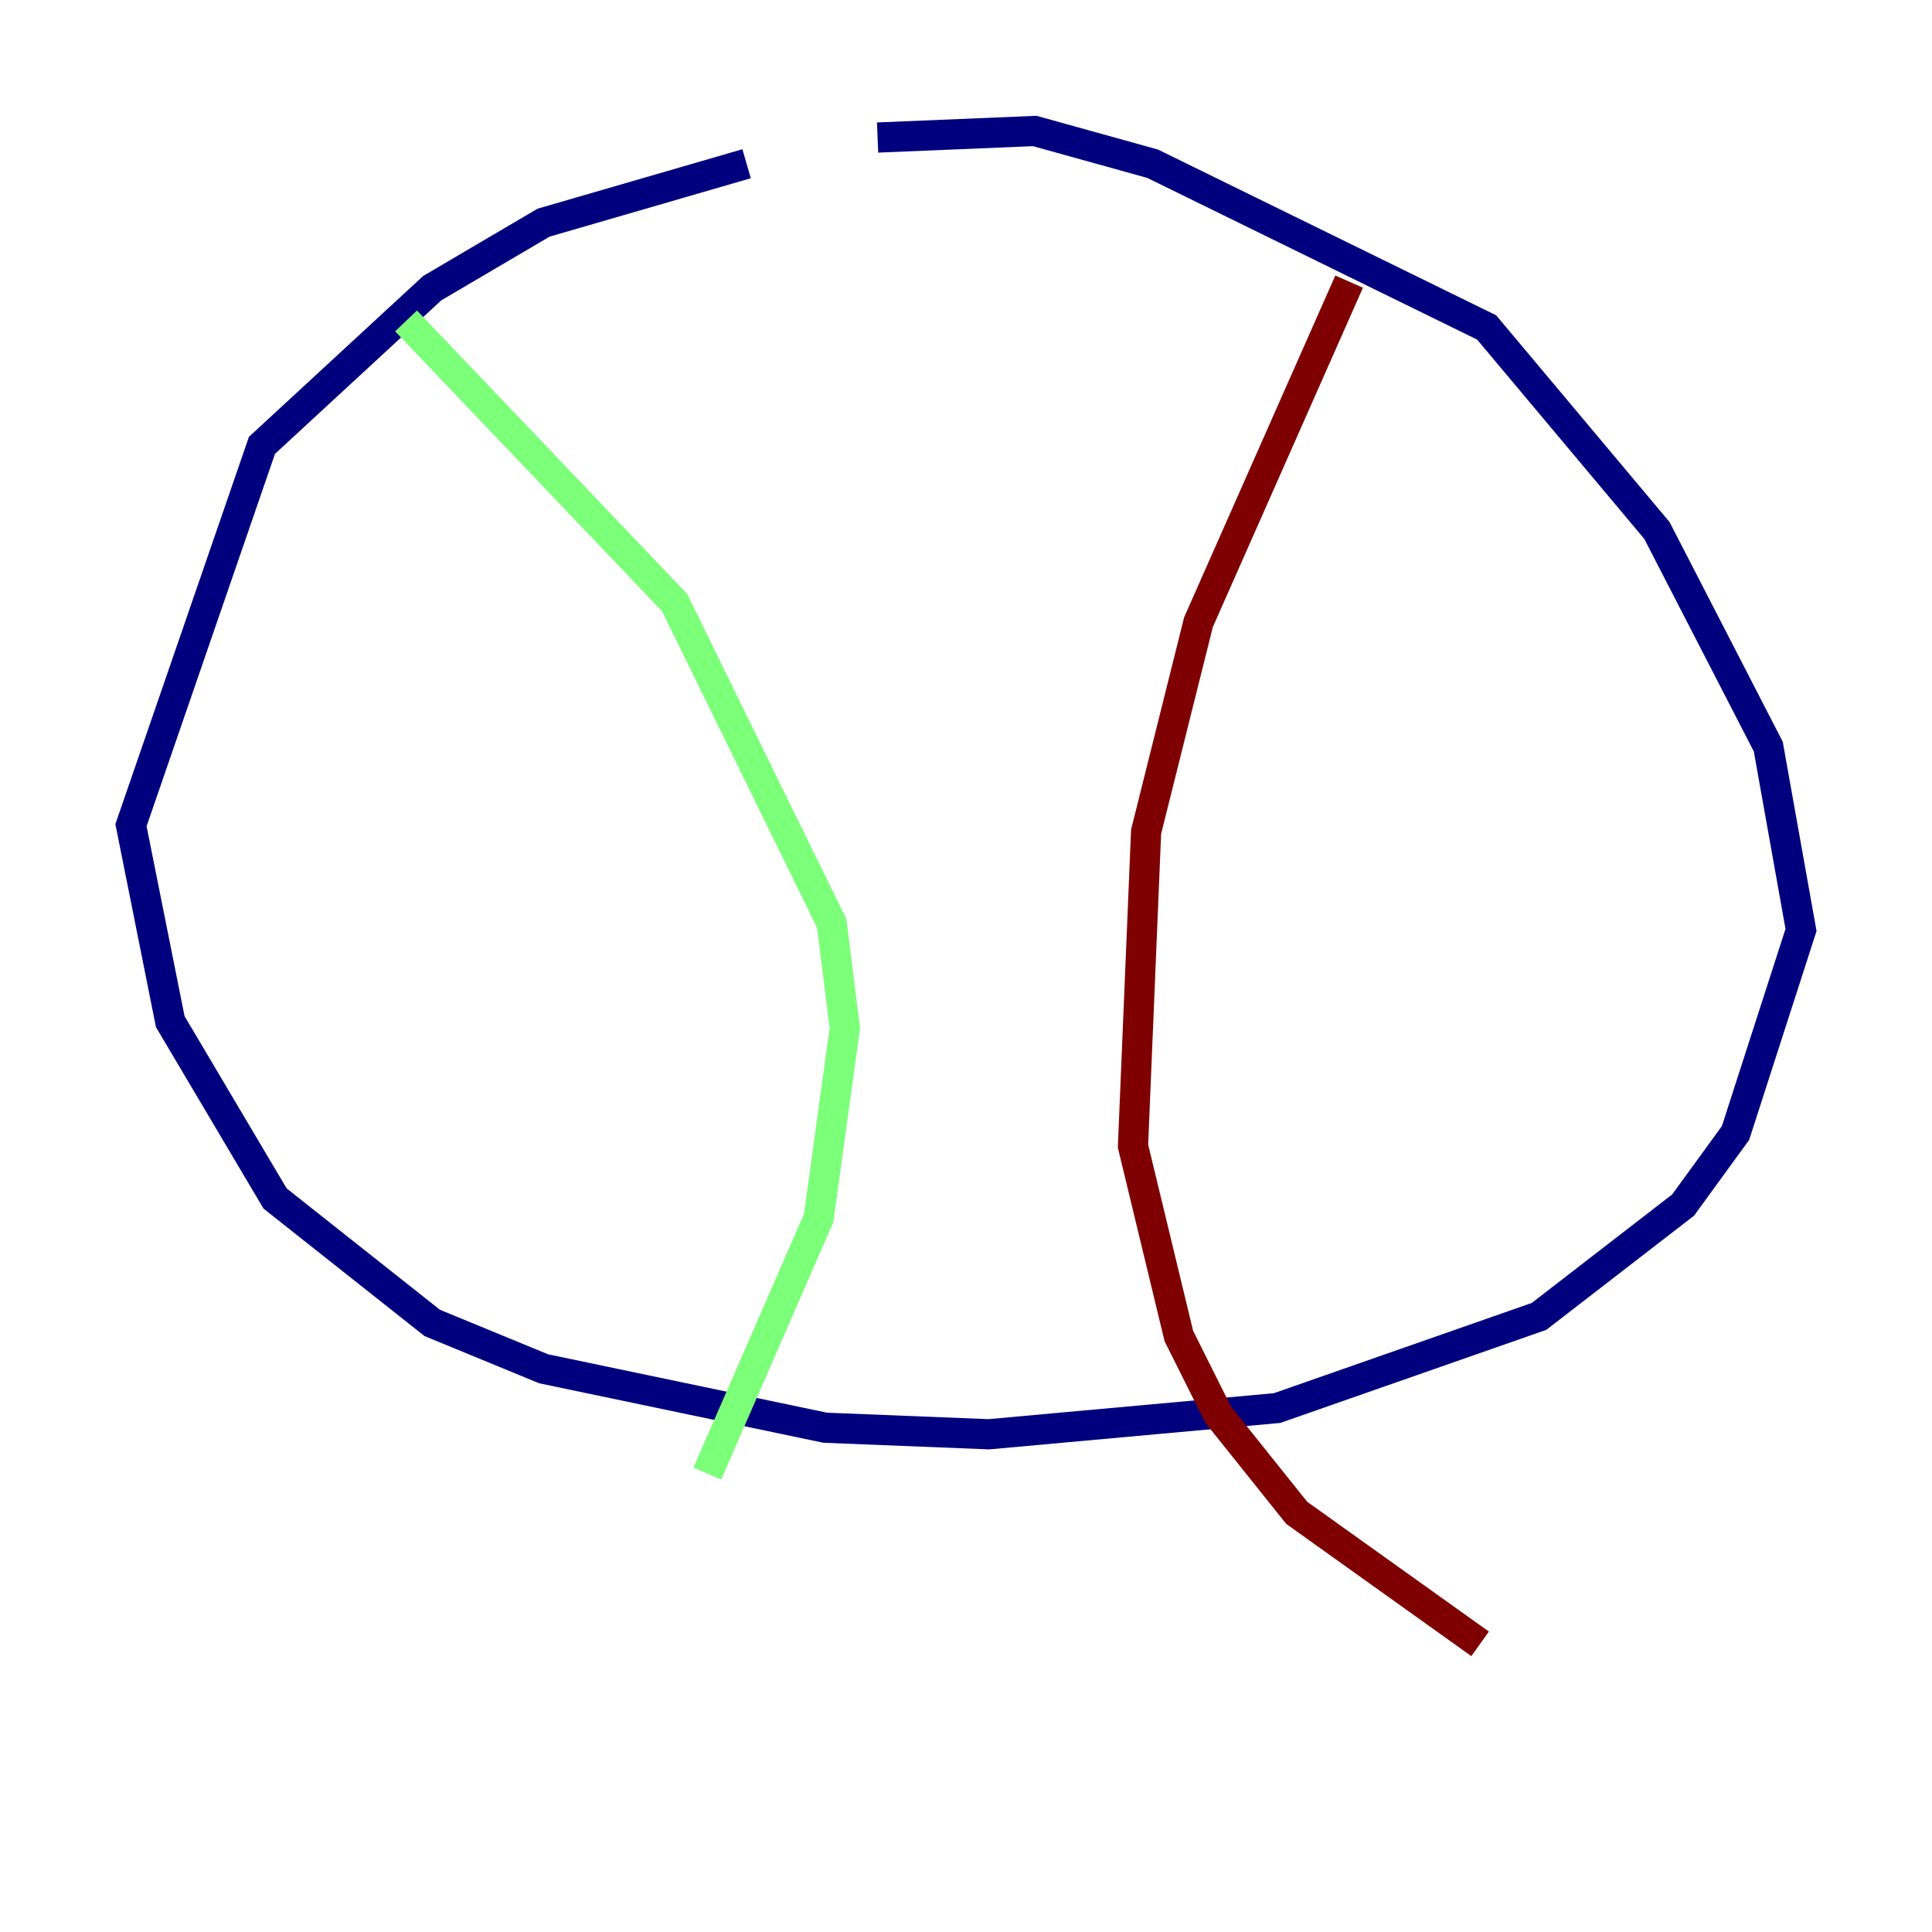 <?xml version="1.0" encoding="utf-8" ?>
<svg baseProfile="tiny" height="128" version="1.2" viewBox="0,0,128,128" width="128" xmlns="http://www.w3.org/2000/svg" xmlns:ev="http://www.w3.org/2001/xml-events" xmlns:xlink="http://www.w3.org/1999/xlink"><defs /><polyline fill="none" points="49.464,10.848 36.014,14.752 28.637,19.091 17.356,29.505 8.678,54.671 11.281,67.688 18.224,79.403 28.637,87.647 36.014,90.685 54.671,94.59 65.519,95.024 84.61,93.288 101.966,87.214 111.512,79.837 114.983,75.064 119.322,61.614 117.153,49.464 109.776,35.146 98.495,21.695 76.366,10.848 68.556,8.678 58.142,9.112" stroke="#00007f" stroke-width="2" /><polyline fill="none" points="26.902,21.261 44.691,39.919 55.105,61.18 55.973,68.122 54.237,80.705 46.861,97.627" stroke="#7cff79" stroke-width="2" /><polyline fill="none" points="89.383,18.658 79.403,41.22 75.932,55.105 75.064,75.932 78.102,88.515 80.705,93.722 85.912,100.231 98.061,108.909" stroke="#7f0000" stroke-width="2" /></svg>
